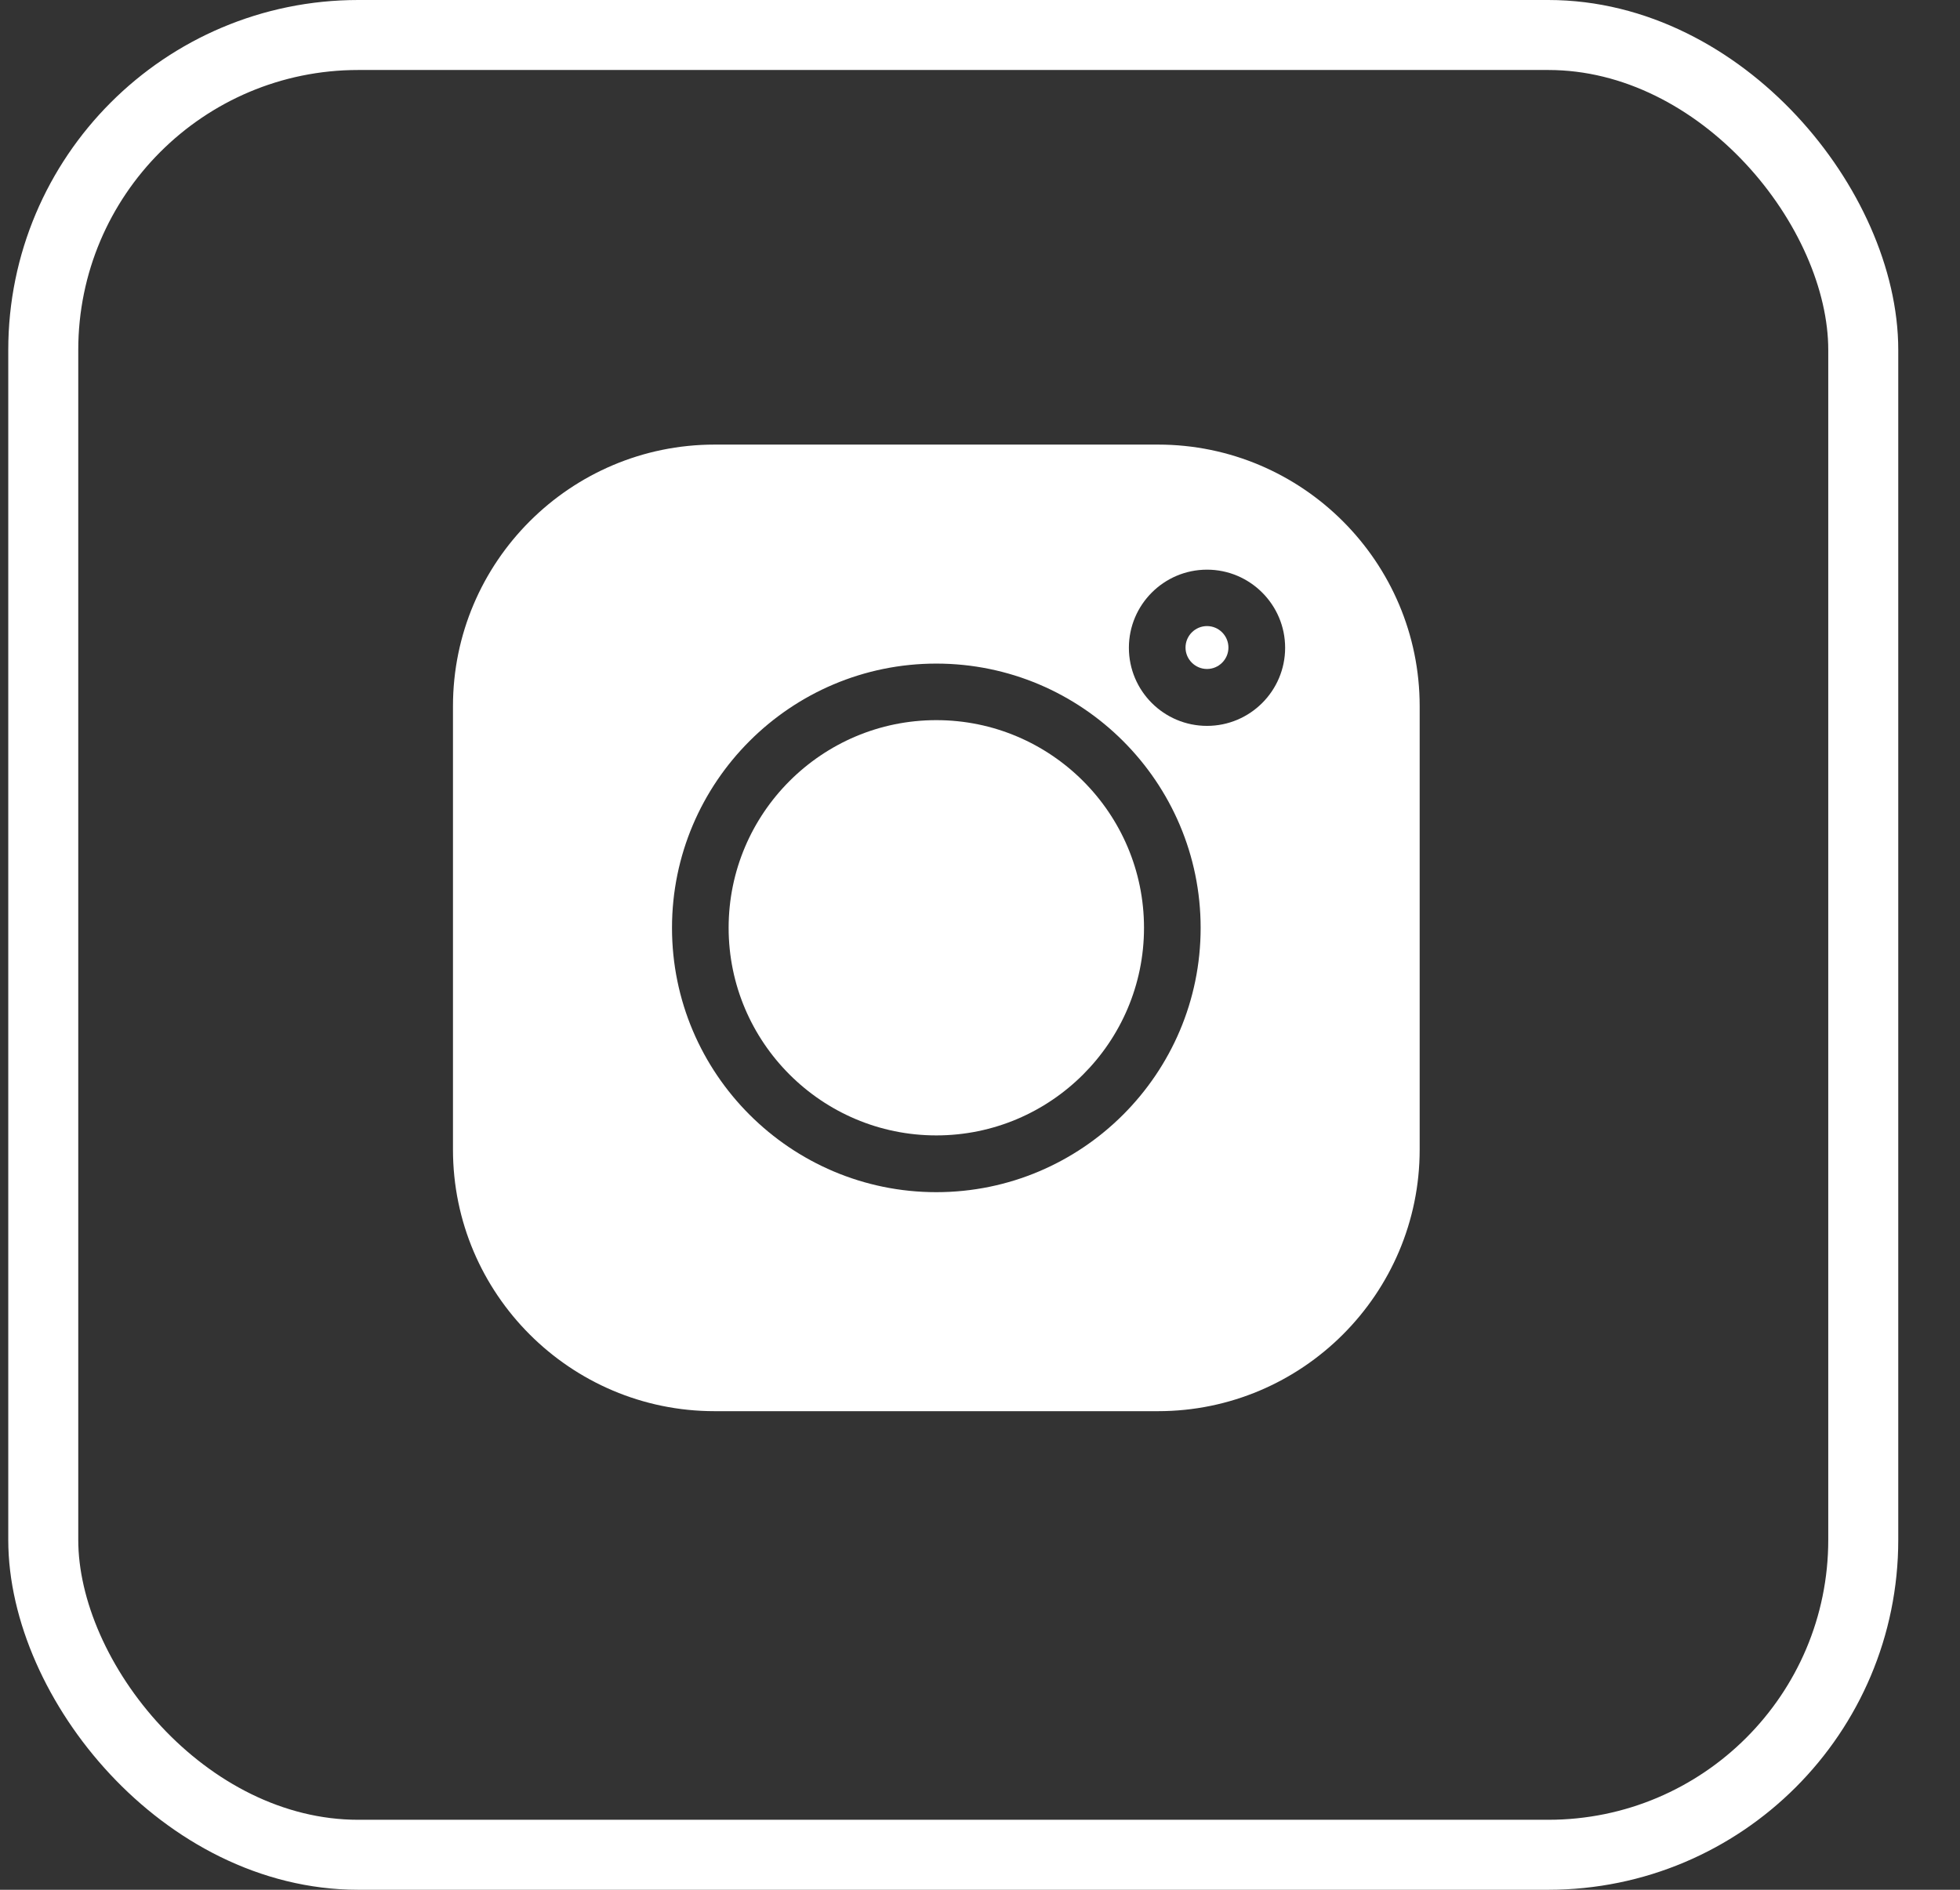 <svg width="28" height="27" viewBox="0 0 28 27" fill="none" xmlns="http://www.w3.org/2000/svg">
<rect x="0" y="0" width="28" height="27" fill="#333333" stroke="none"/>
<rect x="0.618" y="0.5" width="26" height="26" rx="4.5" stroke="white"/>
<g clip-path="url(#clip0_154_7725)">
<path d="M16.543 6.352H10.209C8.148 6.352 6.471 8.029 6.471 10.09V16.424C6.471 18.485 8.148 20.162 10.209 20.162H16.543C18.604 20.162 20.281 18.485 20.281 16.424V10.09C20.281 8.029 18.604 6.352 16.543 6.352V6.352ZM13.376 17.033C11.294 17.033 9.6 15.339 9.6 13.257C9.6 11.175 11.294 9.481 13.376 9.481C15.458 9.481 17.152 11.175 17.152 13.257C17.152 15.339 15.458 17.033 13.376 17.033V17.033ZM17.243 10.371C16.627 10.371 16.127 9.871 16.127 9.255C16.127 8.64 16.627 8.139 17.243 8.139C17.858 8.139 18.359 8.64 18.359 9.255C18.359 9.871 17.858 10.371 17.243 10.371Z" fill="white"/>
<path d="M13.376 10.289C11.74 10.289 10.409 11.62 10.409 13.256C10.409 14.891 11.74 16.222 13.376 16.222C15.012 16.222 16.343 14.891 16.343 13.256C16.343 11.62 15.012 10.289 13.376 10.289V10.289Z" fill="white"/>
<path d="M17.243 8.945C17.074 8.945 16.936 9.083 16.936 9.252C16.936 9.42 17.074 9.558 17.243 9.558C17.412 9.558 17.549 9.42 17.549 9.252C17.549 9.083 17.412 8.945 17.243 8.945Z" fill="white"/>
</g>
<defs>
<clipPath id="clip0_154_7725">
<rect width="13.811" height="13.811" fill="white" transform="translate(6.471 6.352)"/>
</clipPath>
</defs>
</svg>
